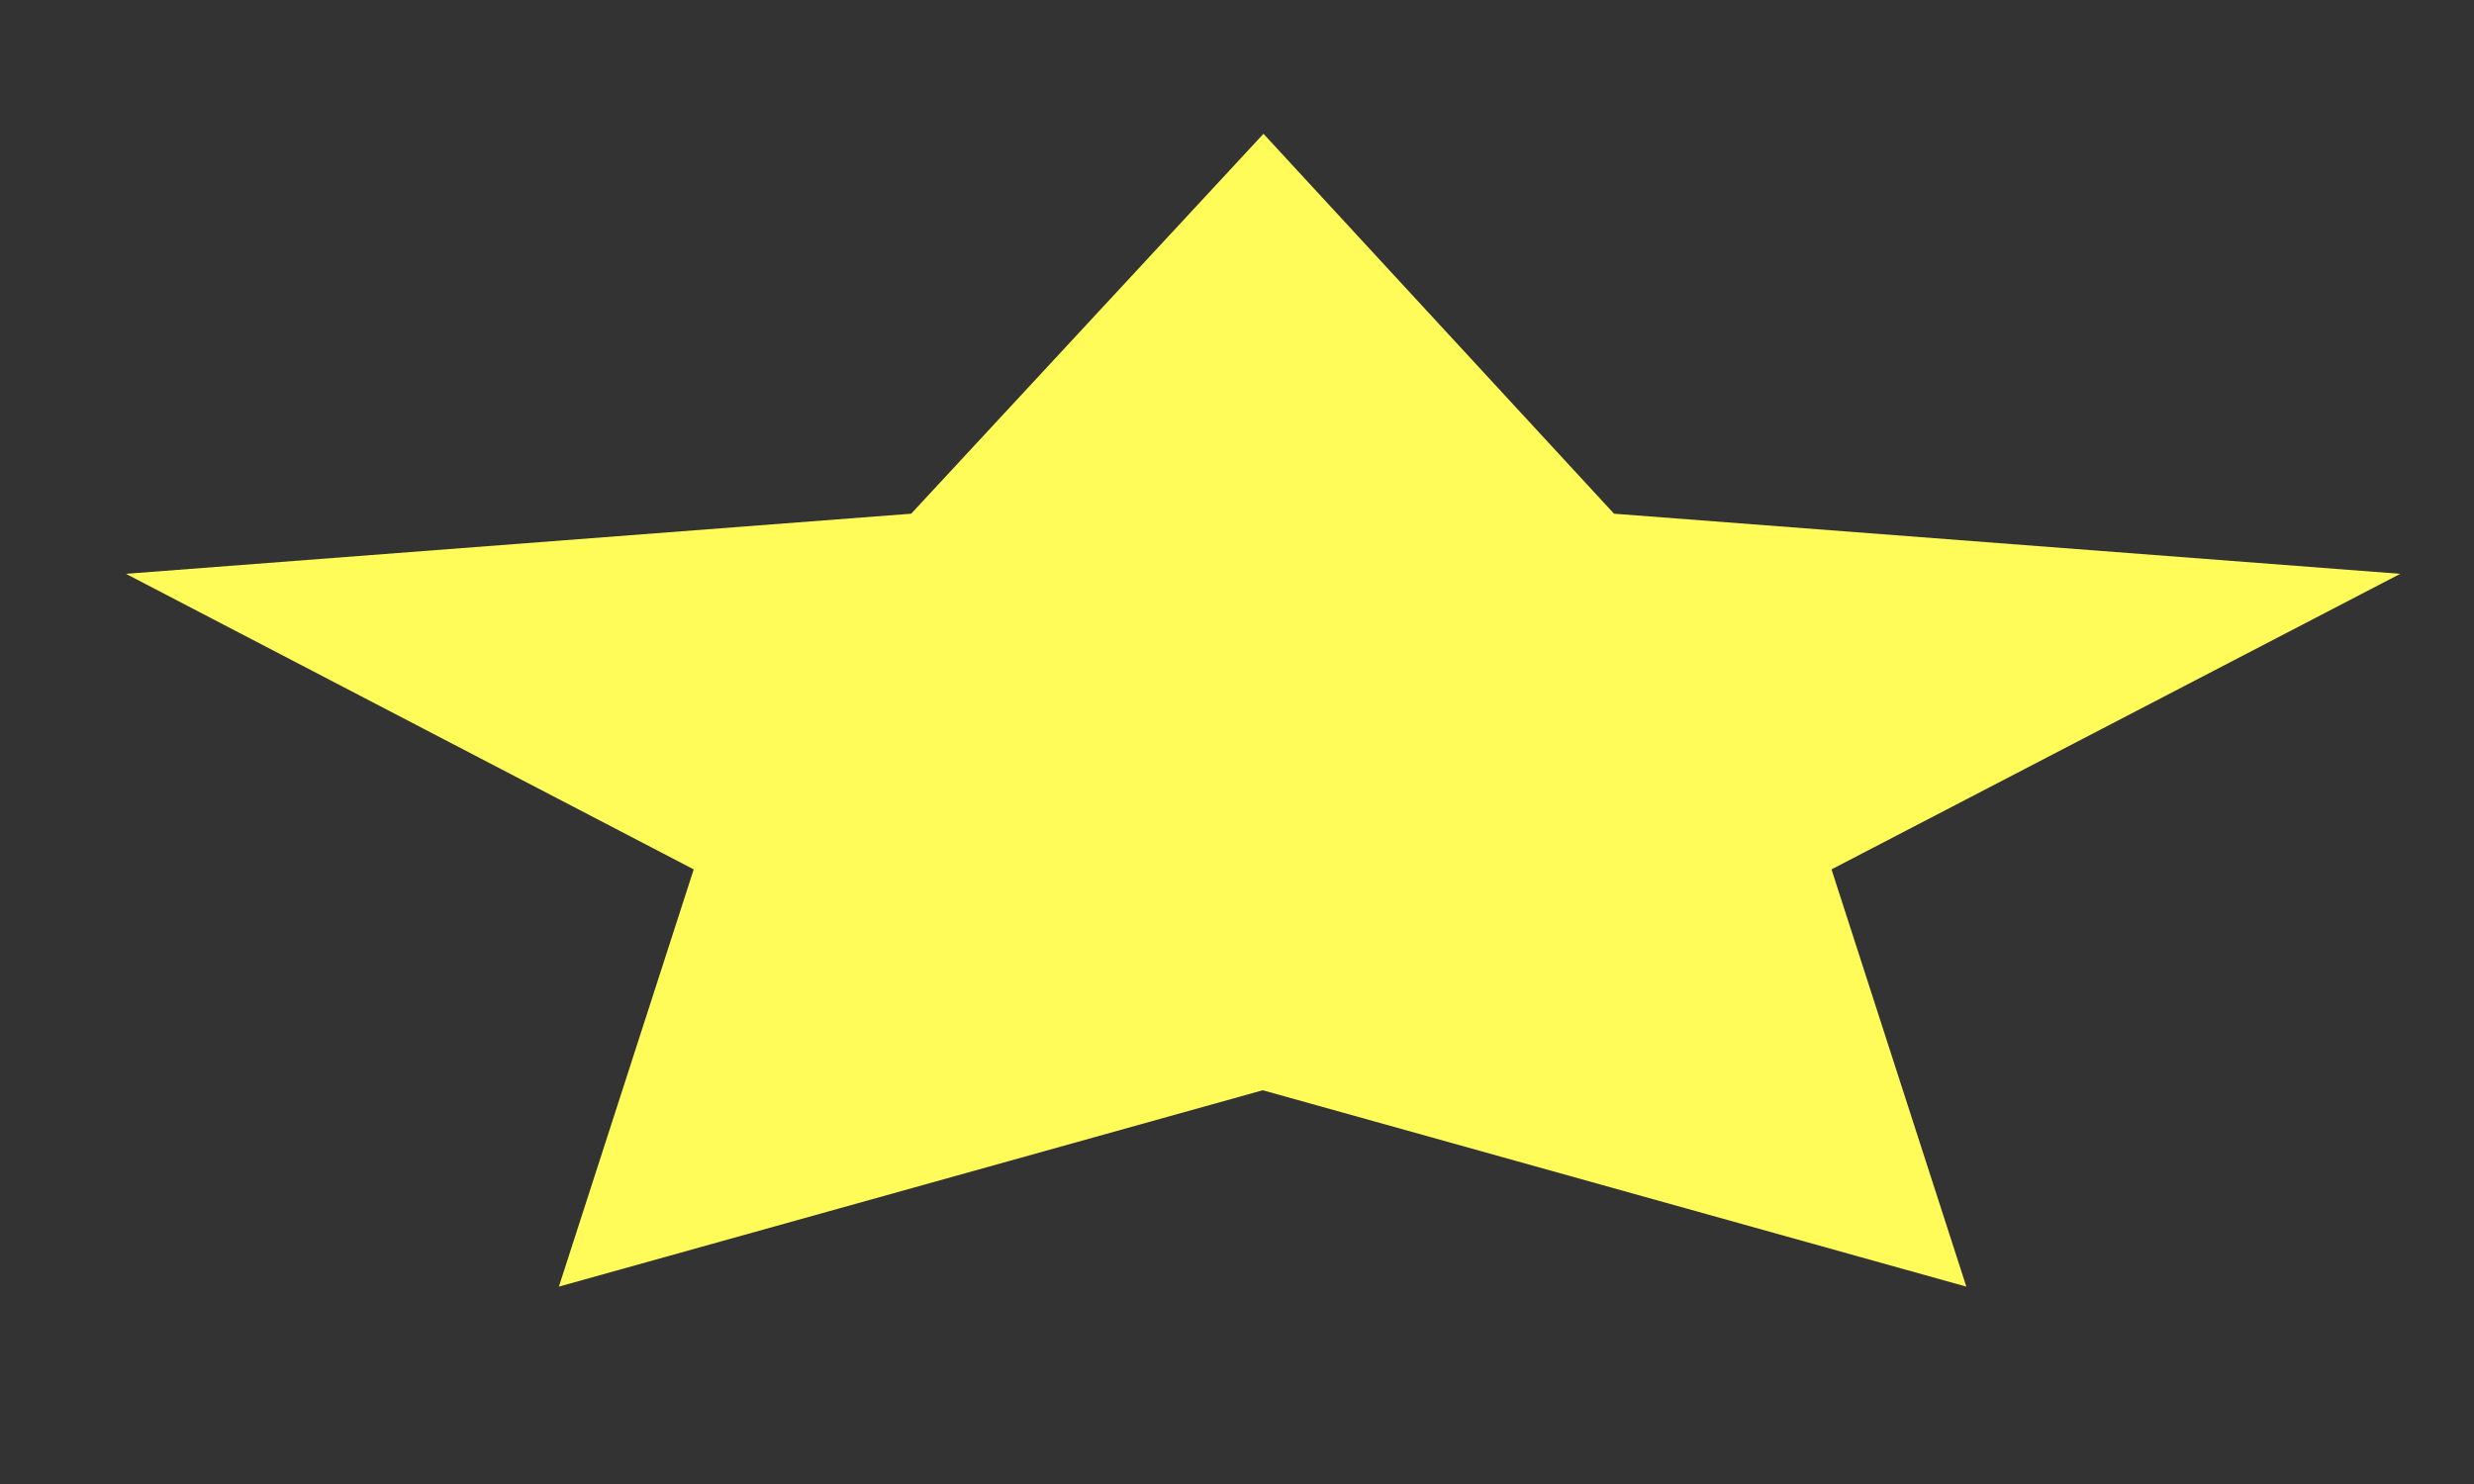 ﻿<?xml version="1.0" encoding="utf-8"?>
<svg version="1.1" xmlns:xlink="http://www.w3.org/1999/xlink" width="10px" height="6px" xmlns="http://www.w3.org/2000/svg">
  <rect width="100%" height="100%" fill="#333333" stroke="none"/>
  <g transform="matrix(1 0 0 1 -301 -512 )">
    <path d="M 7.948 5.202  L 5.104 4.408  L 2.259 5.202  L 2.804 3.515  L 0.509 2.32  L 3.683 2.077  L 5.107 0.541  L 6.524 2.077  L 9.702 2.32  L 7.403 3.515  L 7.948 5.202  Z " fill-rule="nonzero" fill="#fffb59" stroke="none" transform="matrix(1 0 0 1 301 512 )" />
  </g>
</svg>